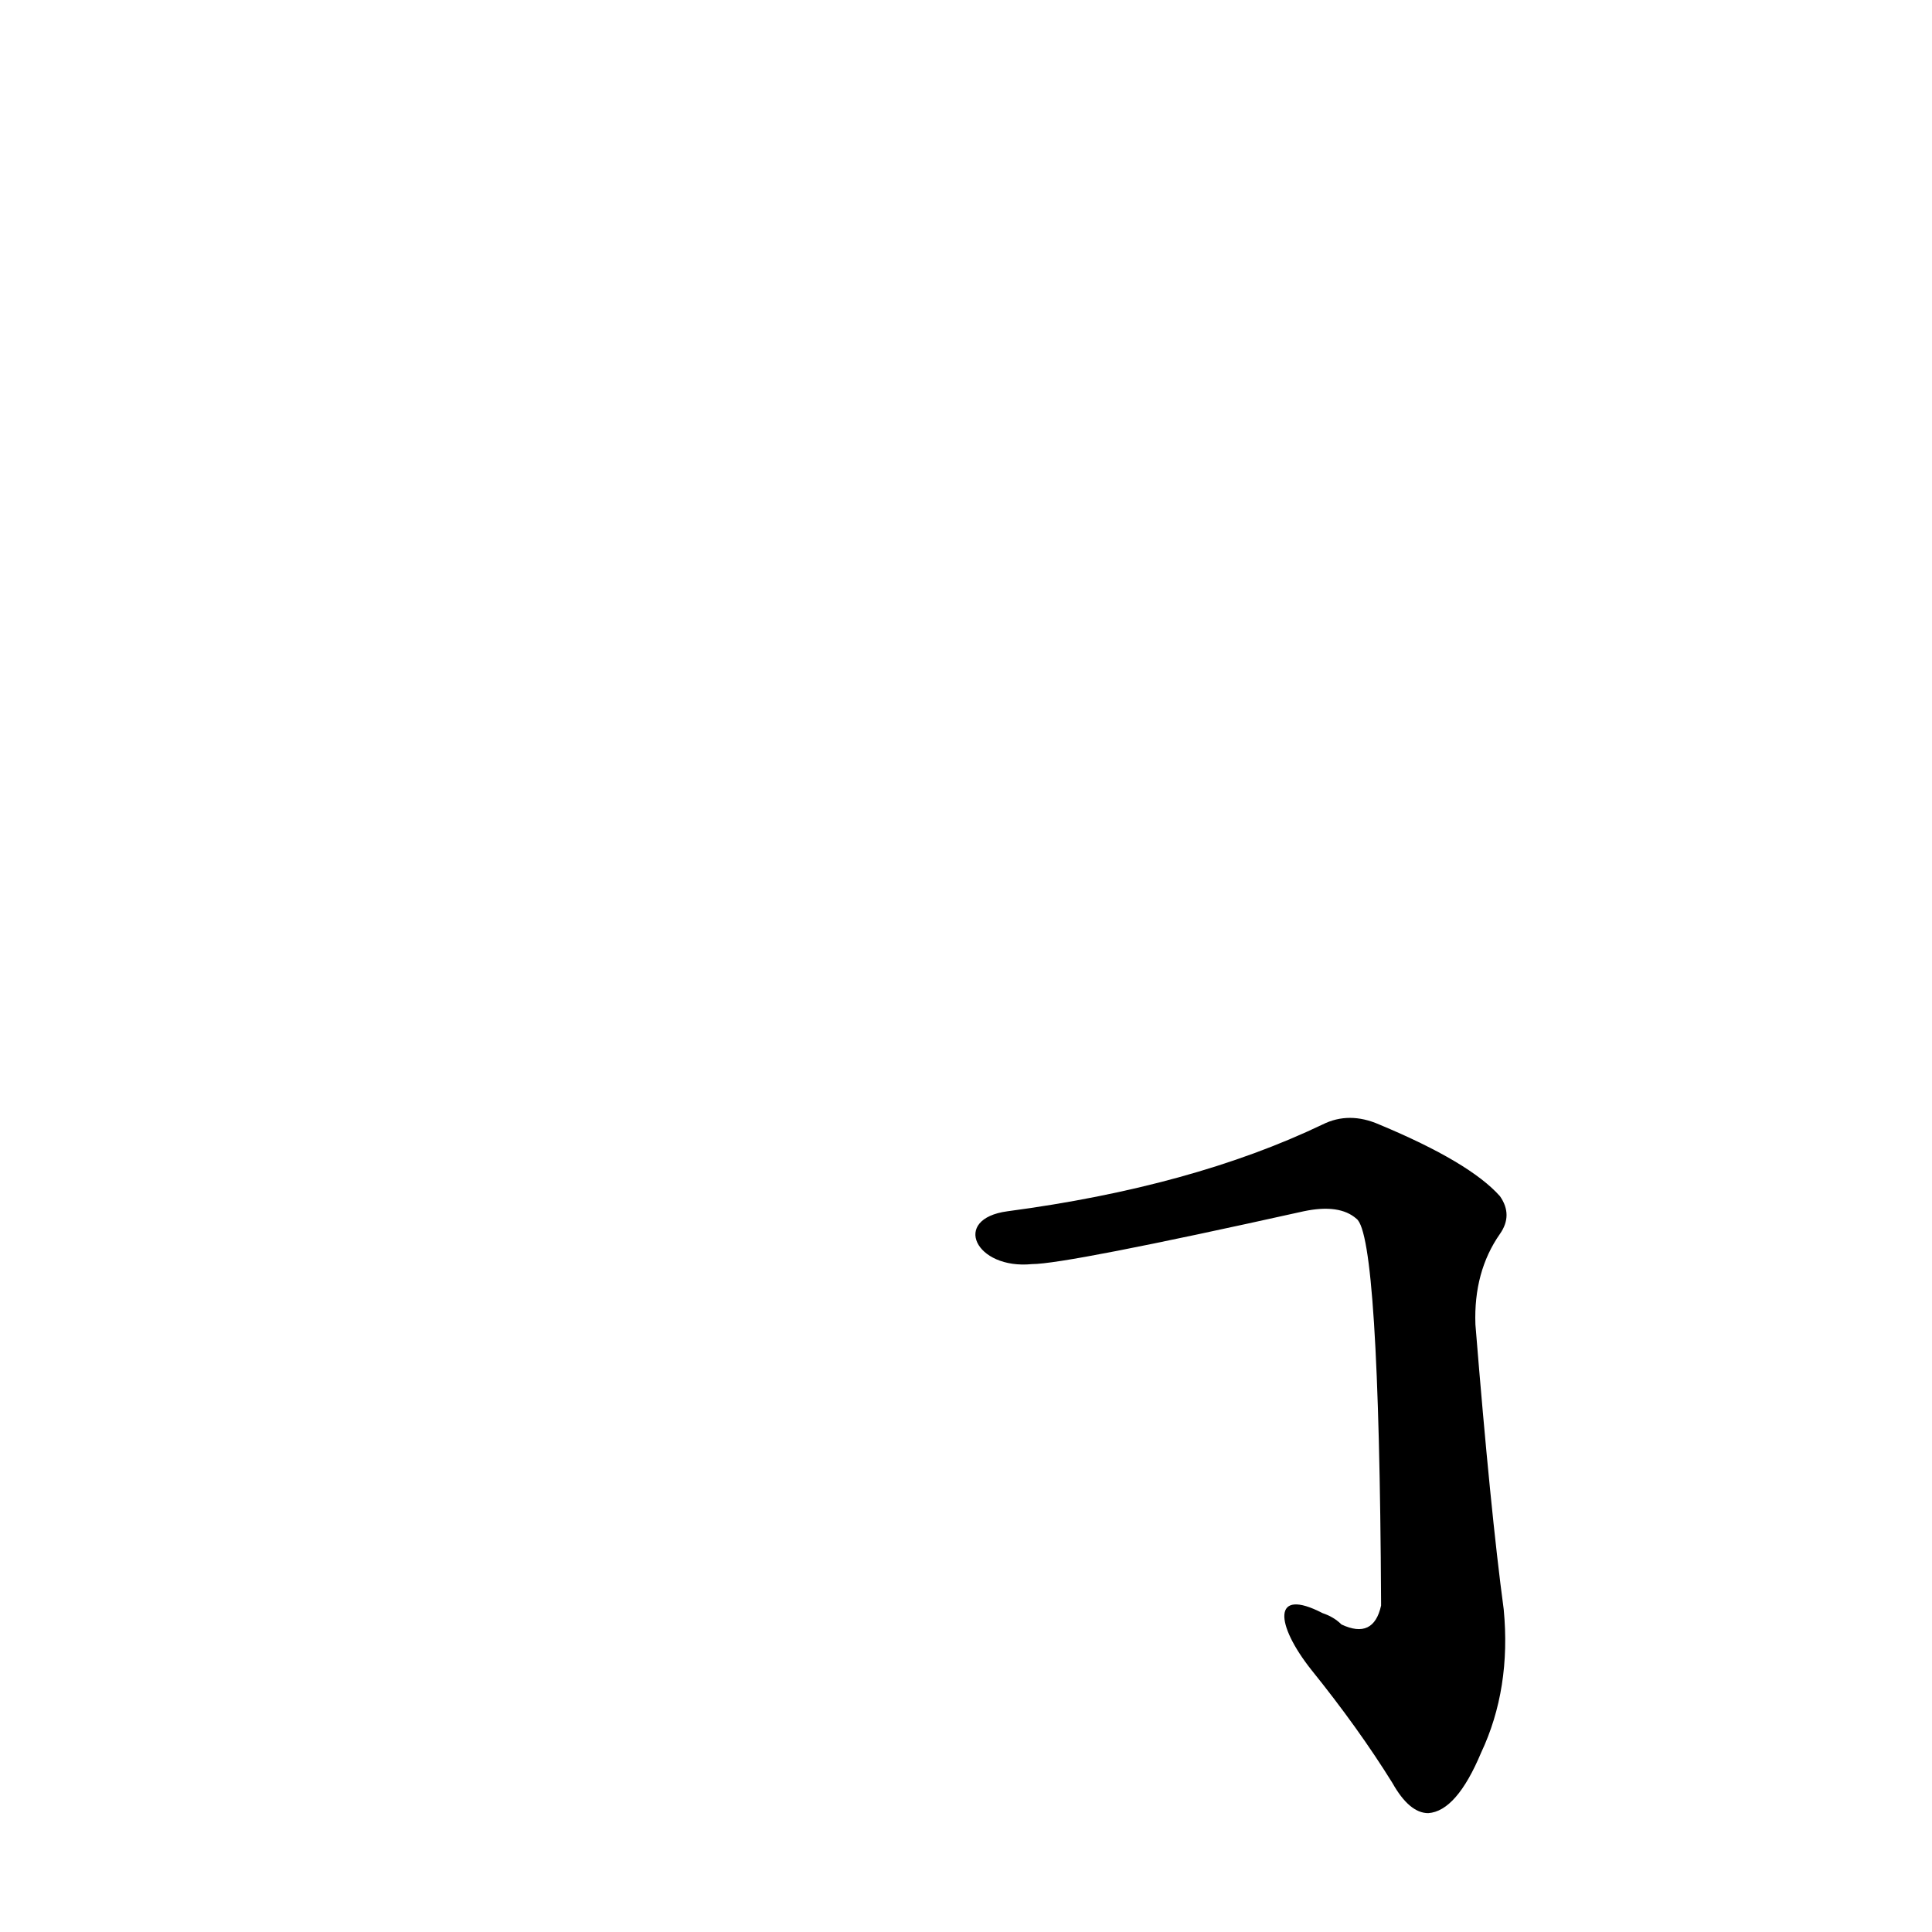 <?xml version='1.0' encoding='utf-8'?>
<svg xmlns="http://www.w3.org/2000/svg" version="1.1" viewBox="0 0 1024 1024"><g transform="scale(1, -1) translate(0, -900)"><path d="M 695 15 Q 720 -16 738 -45 Q 747 -61 757 -61 Q 772 -60 785 -29 Q 801 5 797 47 Q 790 99 782 198 Q 781 226 795 246 Q 802 256 795 266 Q 779 284 731 304 Q 715 311 701 304 Q 632 271 534 258 C 504 254 517 227 547 230 Q 565 230 691 258 Q 710 262 719 254 Q 731 245 732 51 L 732 49 Q 728 31 711 39 Q 707 43 701 45 C 674 59 676 39 695 15 Z" fill="black" /></g></svg>